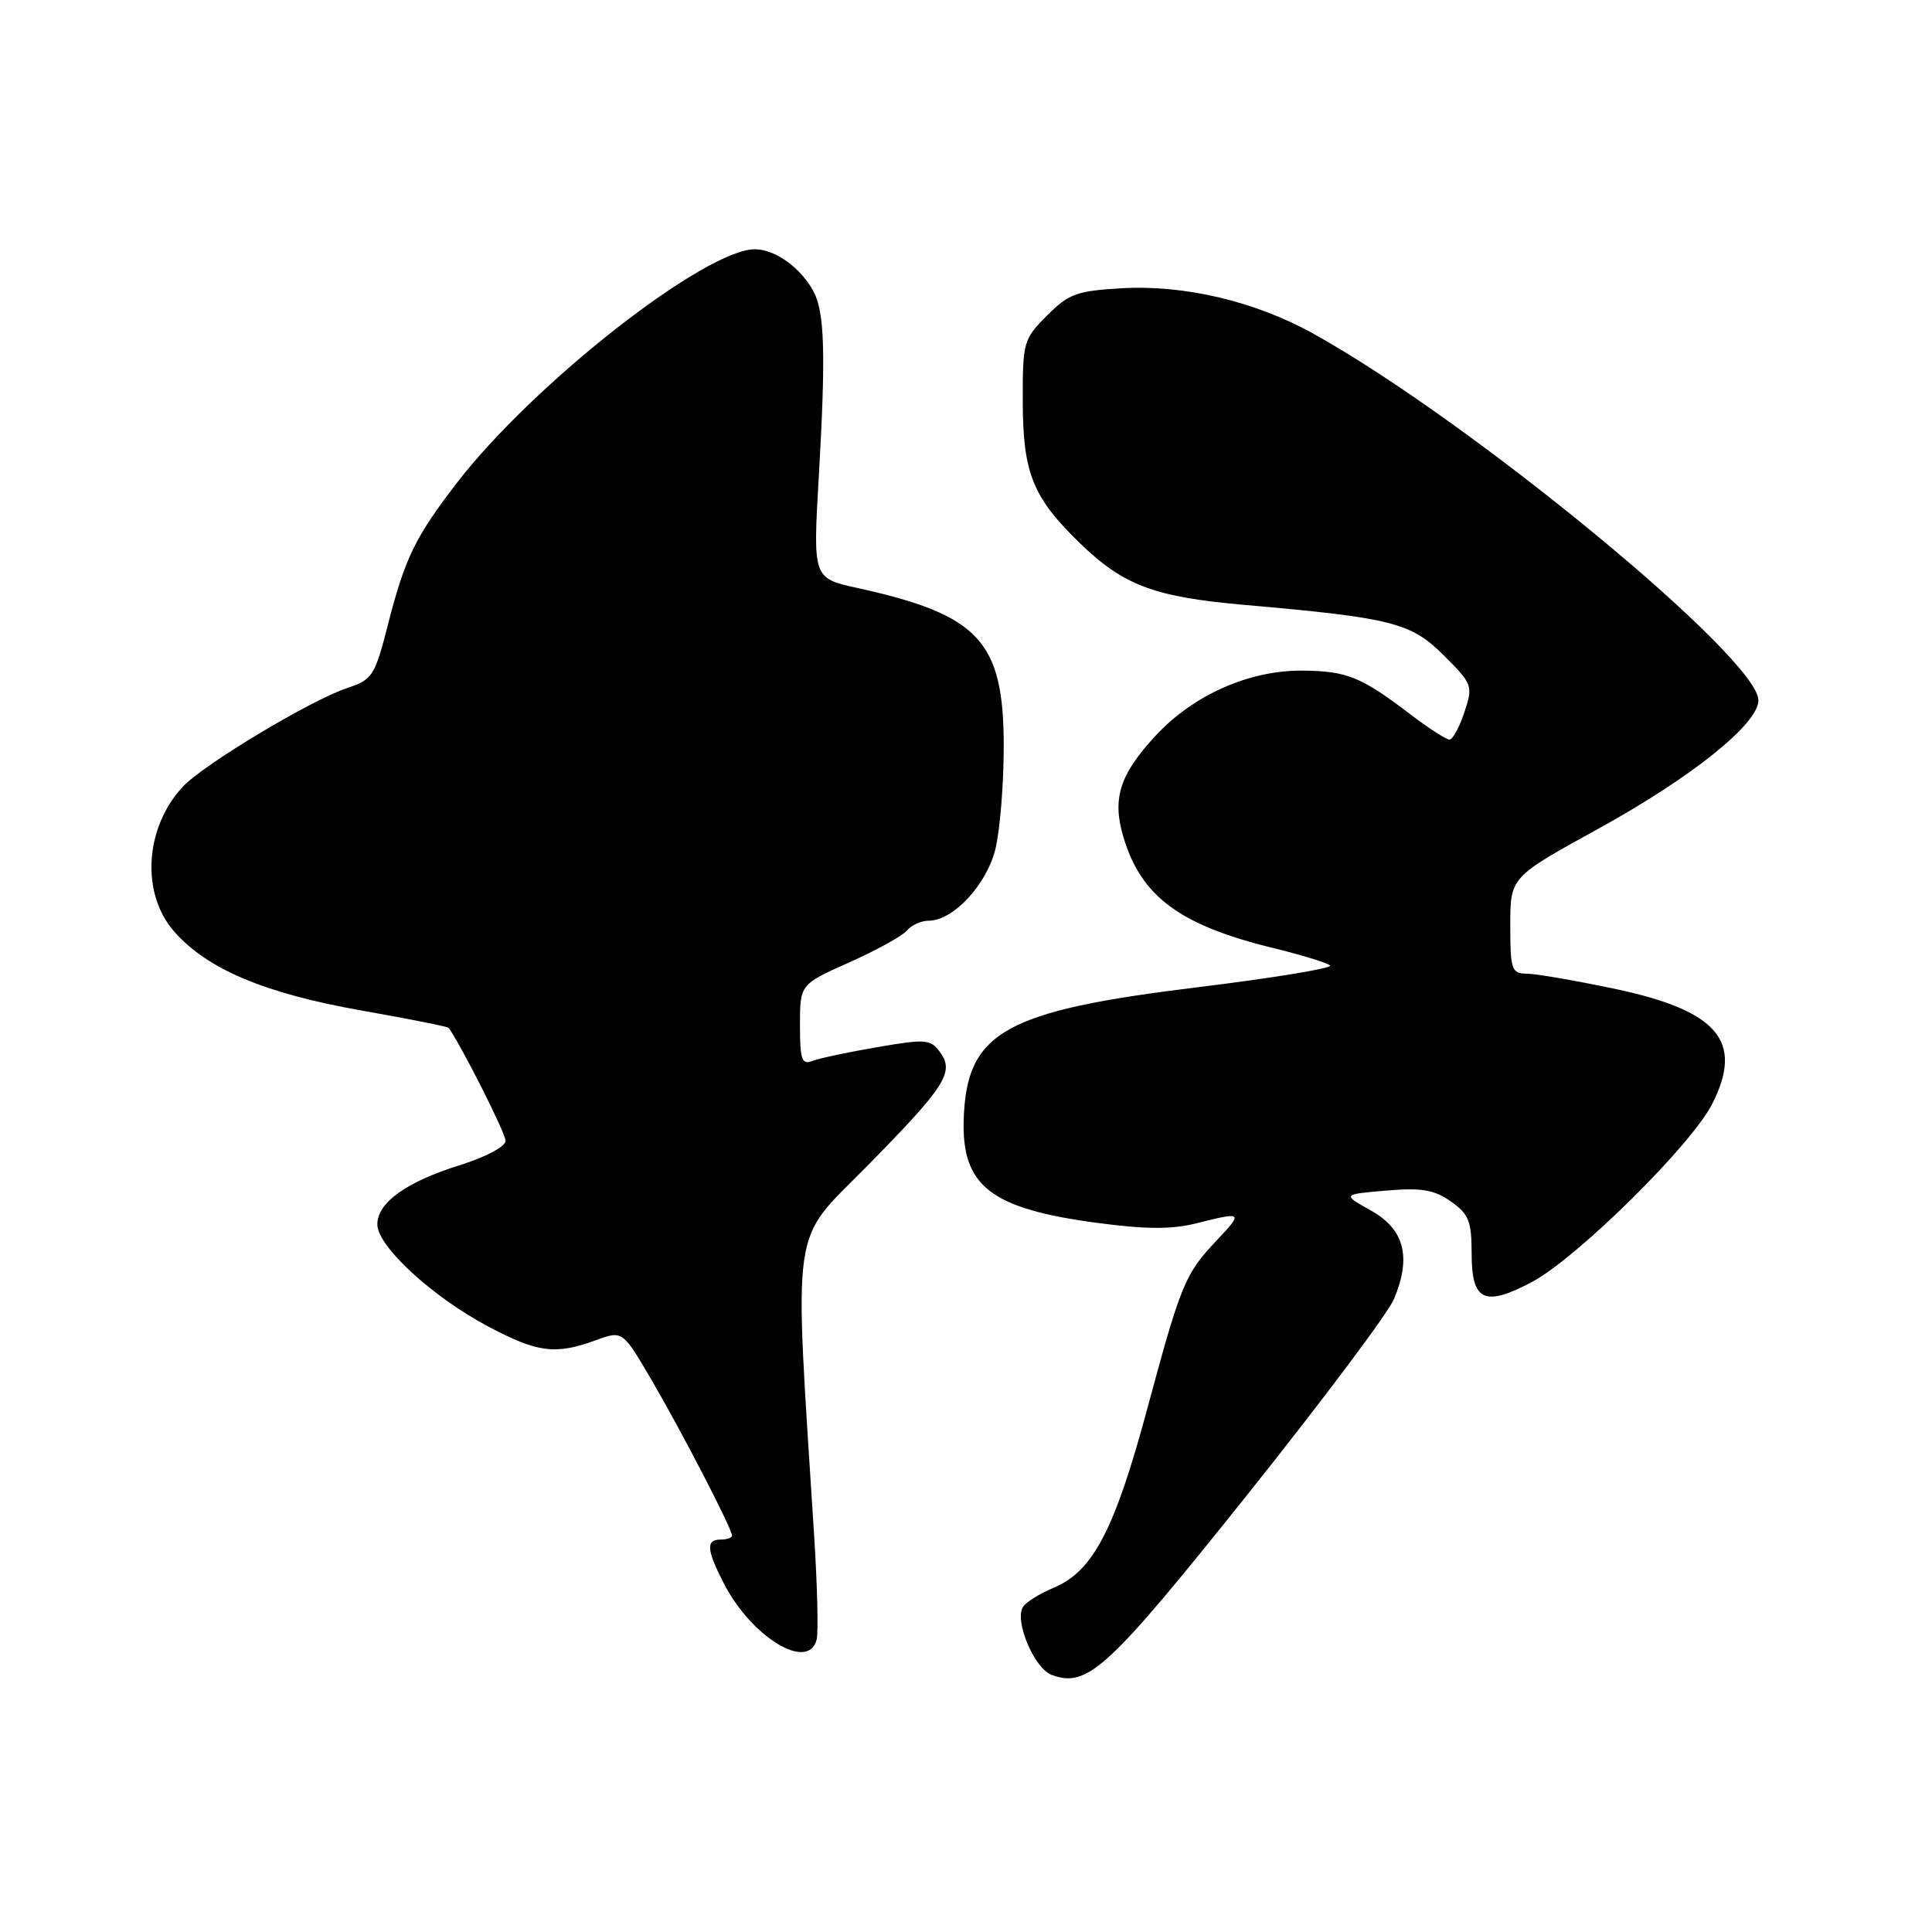 <?xml version="1.0" encoding="UTF-8" standalone="no"?>
<!DOCTYPE svg PUBLIC "-//W3C//DTD SVG 1.1//EN" "http://www.w3.org/Graphics/SVG/1.1/DTD/svg11.dtd" >
<svg xmlns="http://www.w3.org/2000/svg" xmlns:xlink="http://www.w3.org/1999/xlink" version="1.1" viewBox="0 0 256 256">
 <g >
 <path fill="currentColor"
d=" M 165.22 198.13 C 175.16 185.68 183.93 173.99 184.70 172.15 C 187.05 166.57 186.09 162.88 181.67 160.41 C 177.83 158.26 177.83 158.26 183.67 157.76 C 188.37 157.36 190.03 157.64 192.25 159.20 C 194.62 160.87 195.00 161.82 195.00 166.10 C 195.00 172.39 196.67 173.19 202.90 169.92 C 208.85 166.81 224.13 151.73 226.89 146.25 C 231.08 137.96 227.65 133.92 213.95 131.02 C 208.75 129.93 203.52 129.02 202.31 129.02 C 200.29 129.00 200.12 128.51 200.12 122.61 C 200.12 116.23 200.12 116.23 211.70 109.86 C 224.11 103.04 233.00 95.92 233.00 92.80 C 233.00 87.21 194.82 55.75 174.00 44.20 C 166.36 39.95 156.99 37.73 148.74 38.19 C 142.69 38.53 141.63 38.91 138.74 41.81 C 135.61 44.94 135.50 45.32 135.52 53.27 C 135.55 62.70 136.85 65.91 143.06 71.94 C 148.86 77.57 152.92 79.10 164.88 80.15 C 184.49 81.87 186.97 82.50 191.33 86.86 C 195.12 90.65 195.20 90.87 194.04 94.38 C 193.38 96.37 192.49 98.00 192.07 98.00 C 191.64 98.00 189.31 96.50 186.89 94.66 C 180.35 89.68 178.51 88.93 172.67 88.86 C 165.55 88.78 158.10 92.08 153.06 97.55 C 148.33 102.68 147.34 105.85 148.87 110.96 C 151.22 118.80 156.34 122.59 168.63 125.60 C 172.41 126.52 175.83 127.57 176.24 127.93 C 176.64 128.28 168.77 129.58 158.74 130.81 C 133.11 133.94 128.11 136.74 127.70 148.20 C 127.38 157.15 131.22 160.16 145.40 162.04 C 151.83 162.90 155.28 162.91 158.51 162.10 C 164.66 160.55 164.75 160.62 161.32 164.25 C 157.01 168.80 156.51 170.02 152.05 186.55 C 147.70 202.73 144.84 208.20 139.61 210.39 C 137.76 211.16 135.93 212.30 135.55 212.92 C 134.39 214.79 137.04 221.08 139.35 221.93 C 144.09 223.69 146.76 221.23 165.22 198.13 Z  M 108.21 217.25 C 108.45 216.29 108.30 210.10 107.88 203.50 C 105.20 161.30 104.70 164.85 114.73 154.68 C 125.27 143.98 126.51 142.07 124.56 139.42 C 123.31 137.70 122.66 137.65 116.26 138.75 C 112.45 139.40 108.58 140.22 107.66 140.58 C 106.24 141.12 106.00 140.44 106.00 135.83 C 106.00 130.44 106.00 130.44 112.54 127.52 C 116.14 125.91 119.57 124.02 120.17 123.30 C 120.76 122.59 122.06 122.00 123.05 122.00 C 126.28 122.00 130.69 117.29 131.88 112.57 C 132.49 110.12 133.00 103.98 133.00 98.93 C 133.00 84.95 129.80 81.48 113.61 77.91 C 107.71 76.62 107.71 76.62 108.50 63.06 C 109.43 46.92 109.27 41.38 107.80 38.63 C 106.13 35.51 102.77 33.07 100.09 33.03 C 93.52 32.94 70.66 50.83 60.53 64.00 C 55.02 71.15 53.64 73.99 51.41 82.75 C 49.67 89.55 49.35 90.06 46.05 91.15 C 41.21 92.75 26.99 101.28 24.23 104.24 C 19.17 109.66 18.65 118.39 23.07 123.42 C 27.46 128.43 35.06 131.63 47.97 133.91 C 54.16 135.00 59.33 136.03 59.45 136.20 C 61.17 138.61 67.00 150.17 66.99 151.16 C 66.99 151.92 64.37 153.31 60.97 154.38 C 53.84 156.60 50.00 159.35 50.00 162.24 C 50.00 165.13 57.27 171.83 64.66 175.75 C 71.26 179.25 73.58 179.55 79.00 177.57 C 82.50 176.30 82.50 176.30 86.36 182.90 C 90.40 189.82 97.00 202.58 97.00 203.48 C 97.00 203.76 96.33 204.00 95.50 204.00 C 93.52 204.00 93.61 205.32 95.90 209.79 C 99.58 216.96 107.13 221.54 108.21 217.25 Z "/>
</g>
</svg>